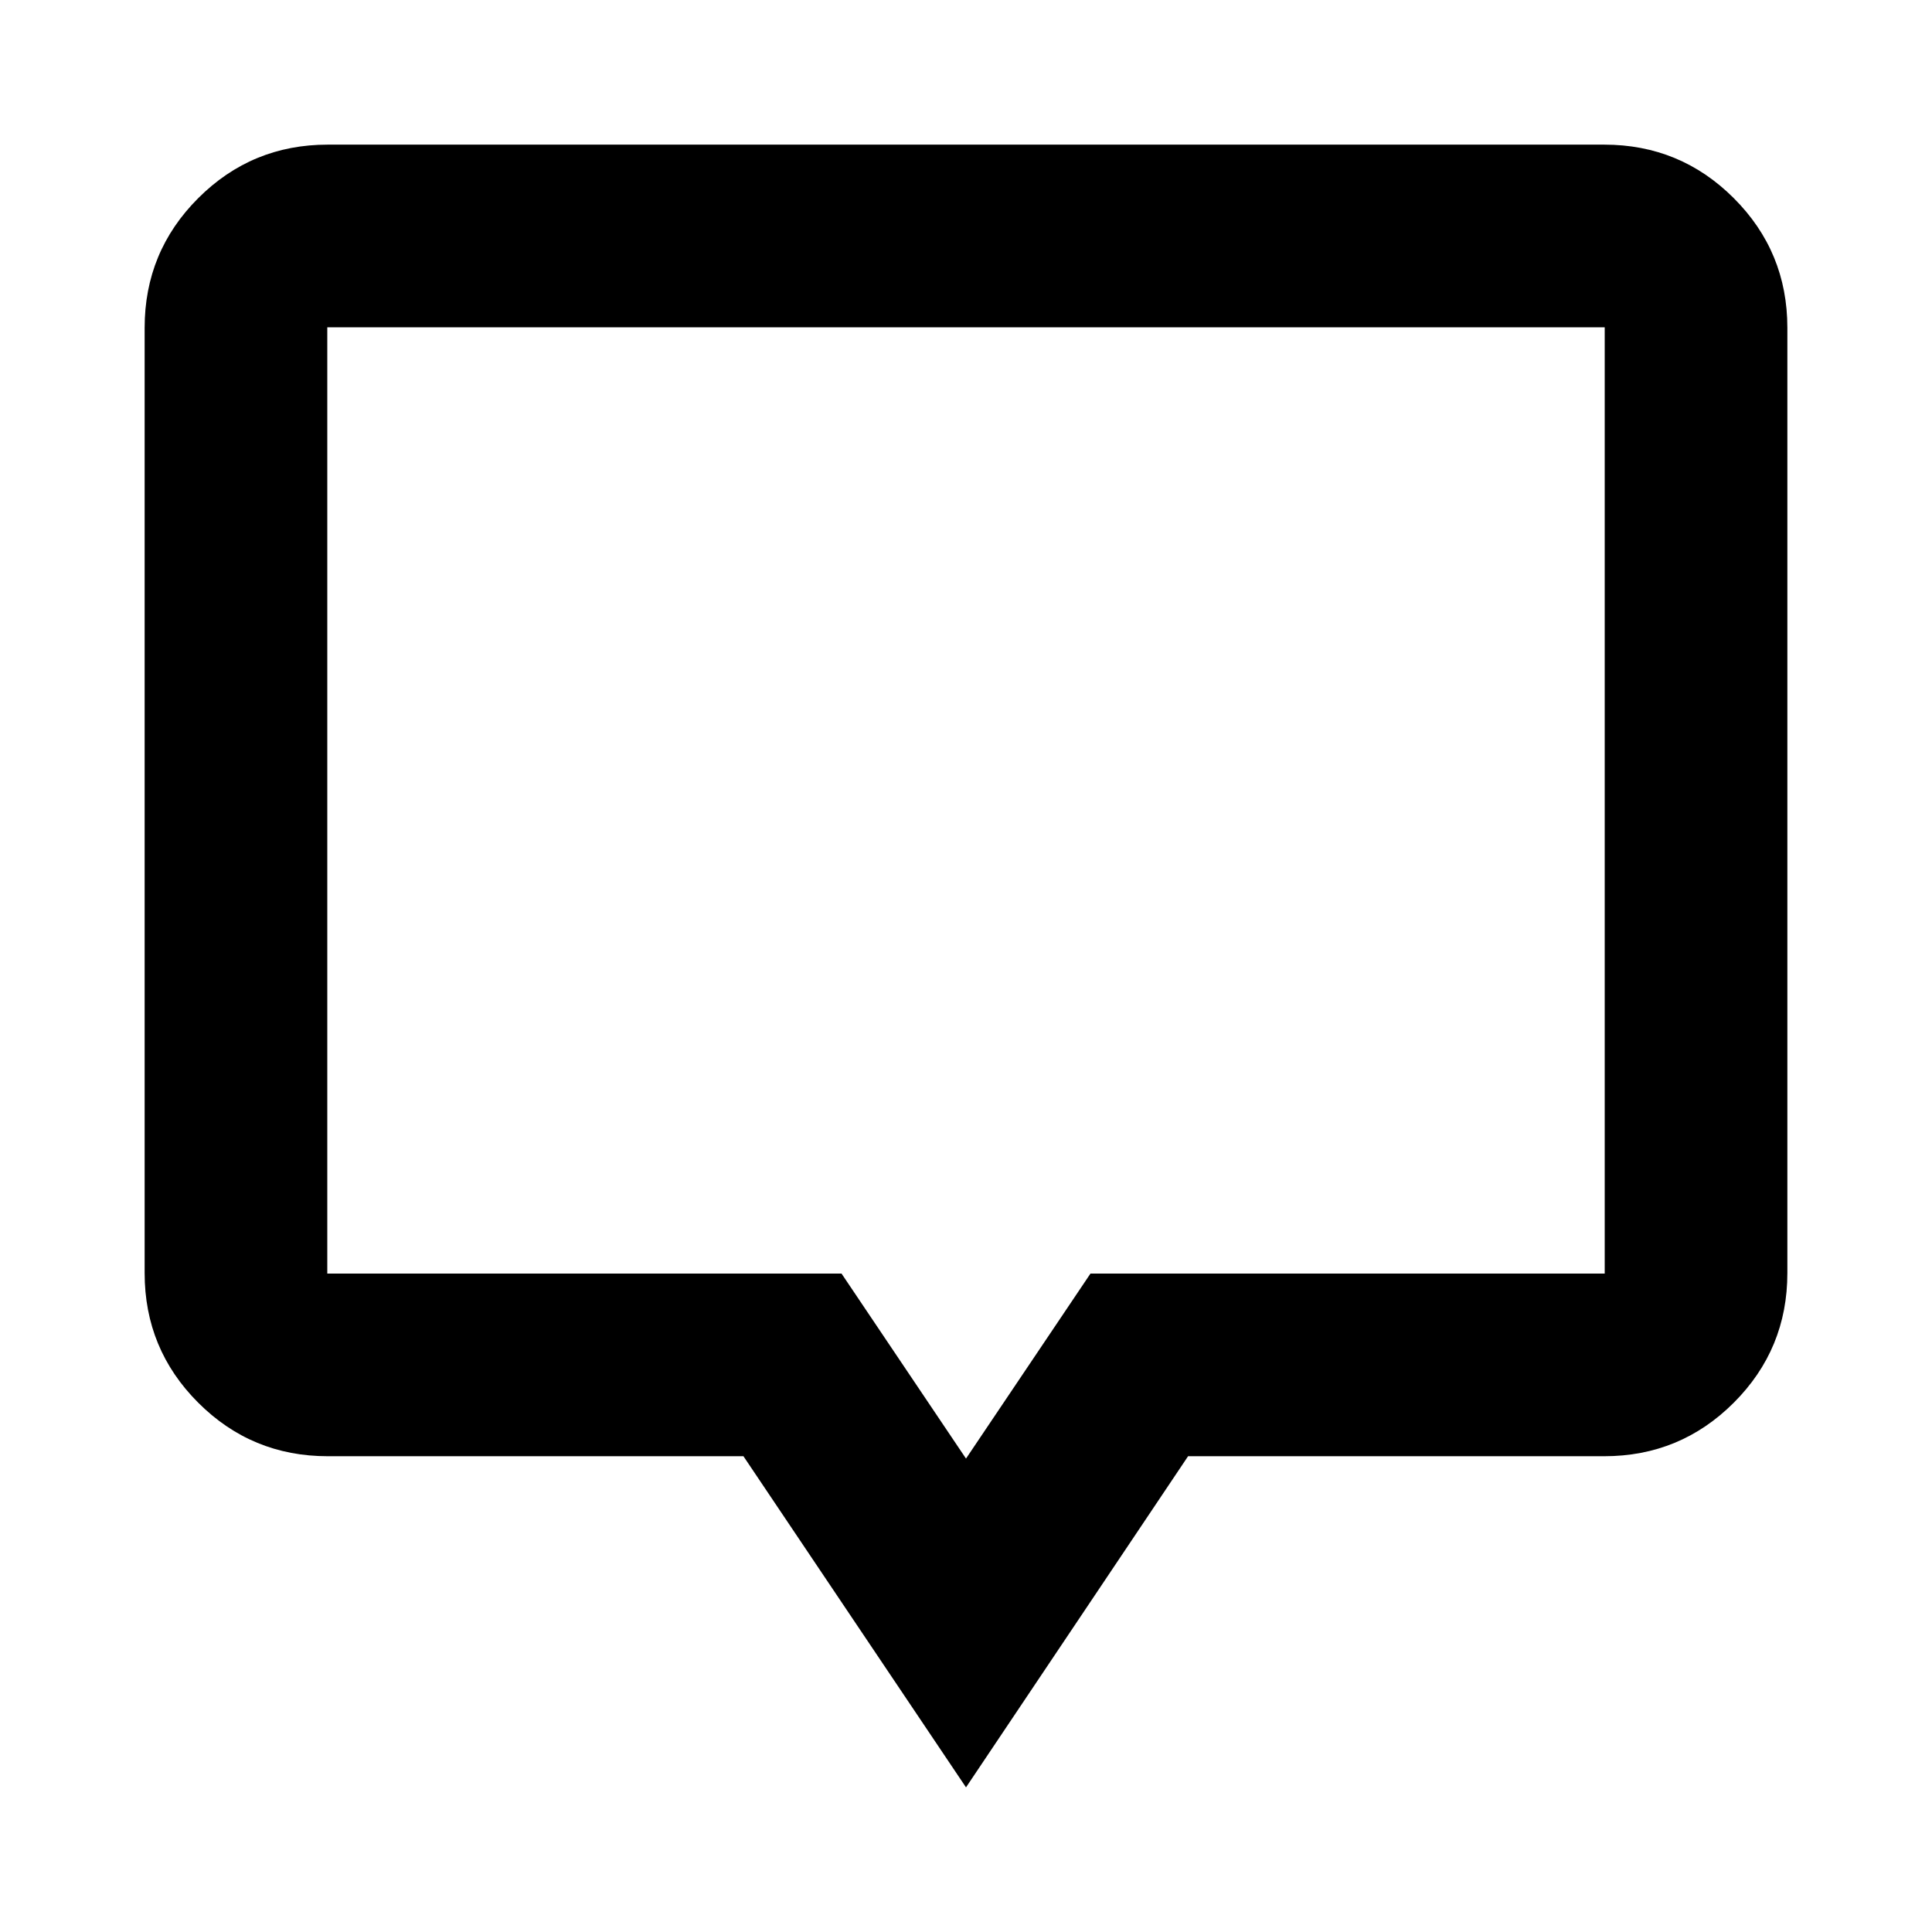 <svg xmlns="http://www.w3.org/2000/svg" height="24" viewBox="0 -960 960 960" width="24"><path d="M480-71.87 369.41-236.41H162.87q-37.78 0-64.39-26.61t-26.61-64.39v-469.72q0-37.78 26.61-64.39t64.39-26.61h634.26q37.78 0 64.39 26.61t26.61 64.39v469.72q0 37.78-26.61 64.39t-64.39 26.61H590.35L480-71.87Zm0-163.37 61.85-91.93h255.52v-470.2H162.63v470.2h255.52L480-235.24Zm0-327.15Z"/></svg>
